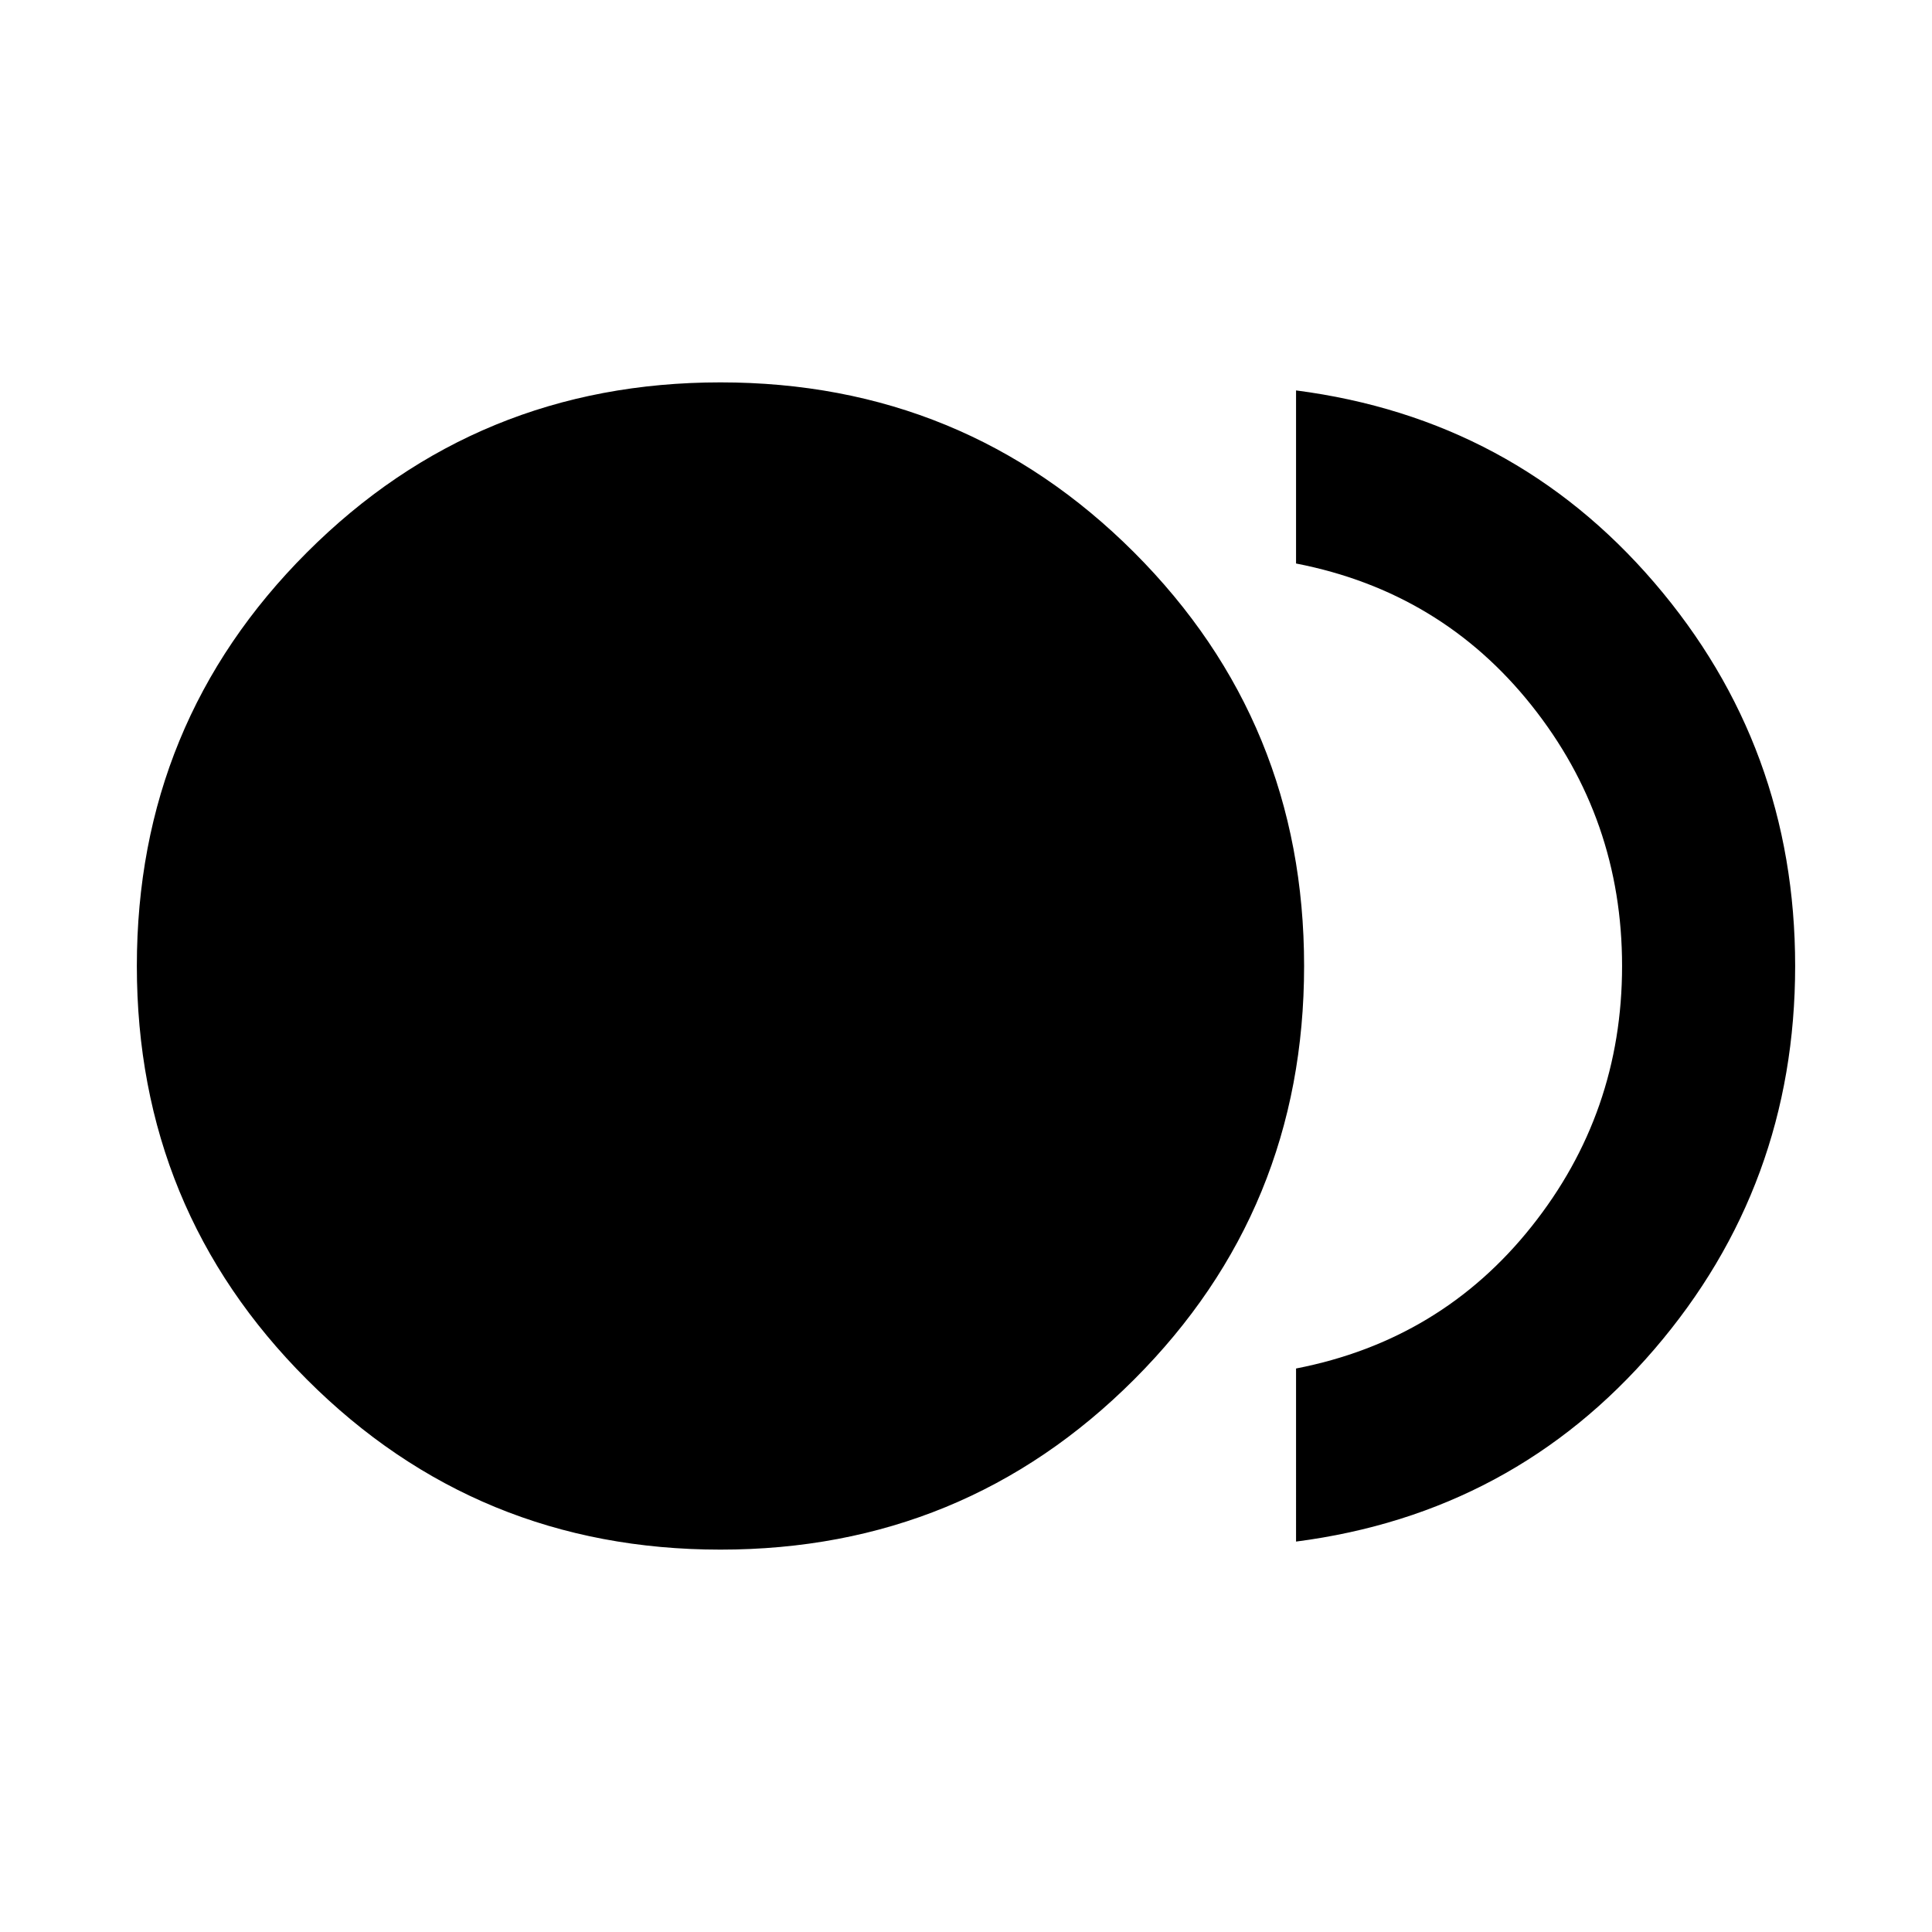 <svg xmlns="http://www.w3.org/2000/svg" height="24" width="24"><path d="M8.95 19.25q-3.025 0-5.137-2.113Q1.7 15.025 1.7 12q0-3.025 2.113-5.138Q5.925 4.75 8.95 4.75q3.025 0 5.138 2.112Q16.2 8.975 16.2 12t-2.112 5.137Q11.975 19.25 8.95 19.25Zm7.15-.1V17q1.8-.35 2.925-1.763Q20.15 13.825 20.15 12q0-1.825-1.125-3.238Q17.9 7.35 16.1 7V4.85q2.7.35 4.45 2.387Q22.3 9.275 22.3 12t-1.75 4.762Q18.8 18.8 16.1 19.15Z"/></svg>
